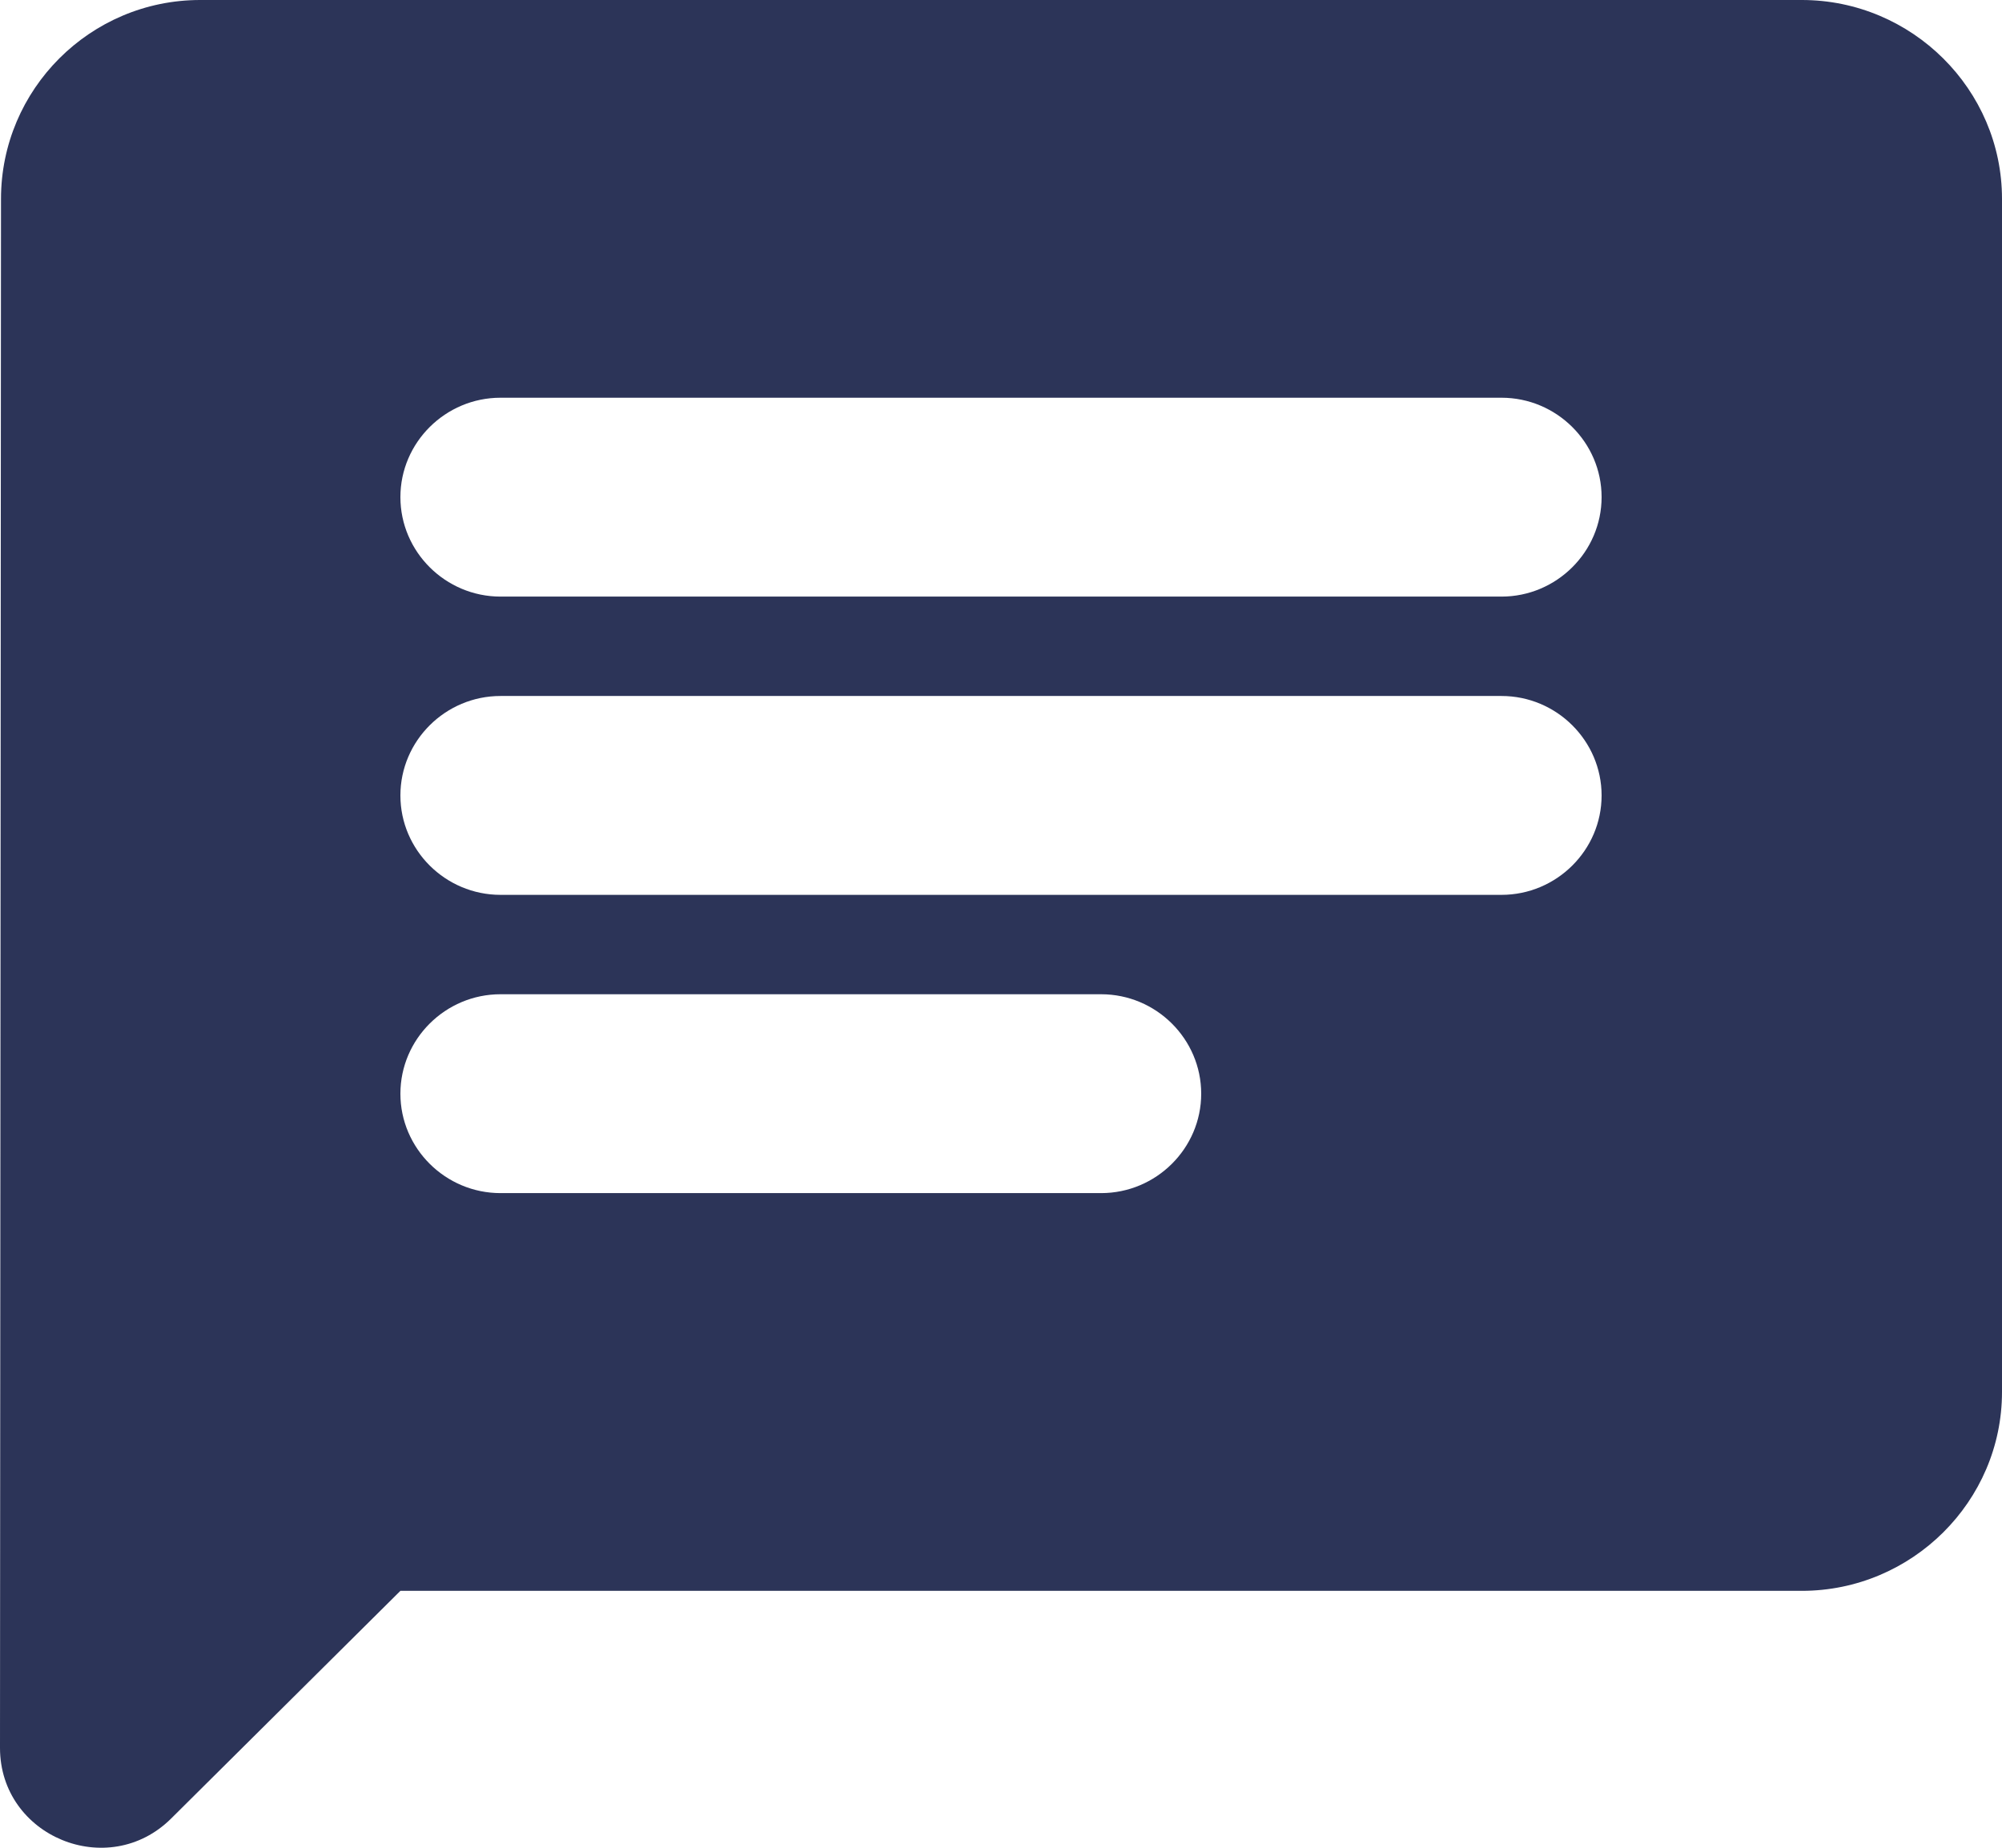 <svg width="26" height="24" viewBox="0 0 26 24" fill="none" xmlns="http://www.w3.org/2000/svg">
<path d="M23.4 0H2.6C1.17 0 0.013 1.162 0.013 2.583L0 22.703C0 23.853 1.404 24.434 2.223 23.62L5.2 20.663H23.4C24.83 20.663 26 19.501 26 18.08V2.583C26 1.162 24.83 0 23.4 0ZM6.5 9.04H19.5C20.215 9.04 20.8 9.621 20.8 10.332C20.8 11.042 20.215 11.623 19.5 11.623H6.5C5.785 11.623 5.2 11.042 5.2 10.332C5.2 9.621 5.785 9.04 6.5 9.04ZM14.3 15.497H6.5C5.785 15.497 5.2 14.916 5.2 14.206C5.2 13.495 5.785 12.914 6.5 12.914H14.3C15.015 12.914 15.6 13.495 15.6 14.206C15.6 14.916 15.015 15.497 14.3 15.497ZM19.5 7.749H6.5C5.785 7.749 5.2 7.167 5.2 6.457C5.2 5.747 5.785 5.166 6.5 5.166H19.5C20.215 5.166 20.8 5.747 20.8 6.457C20.8 7.167 20.215 7.749 19.5 7.749Z" fill="#2C3458"/>
</svg>
